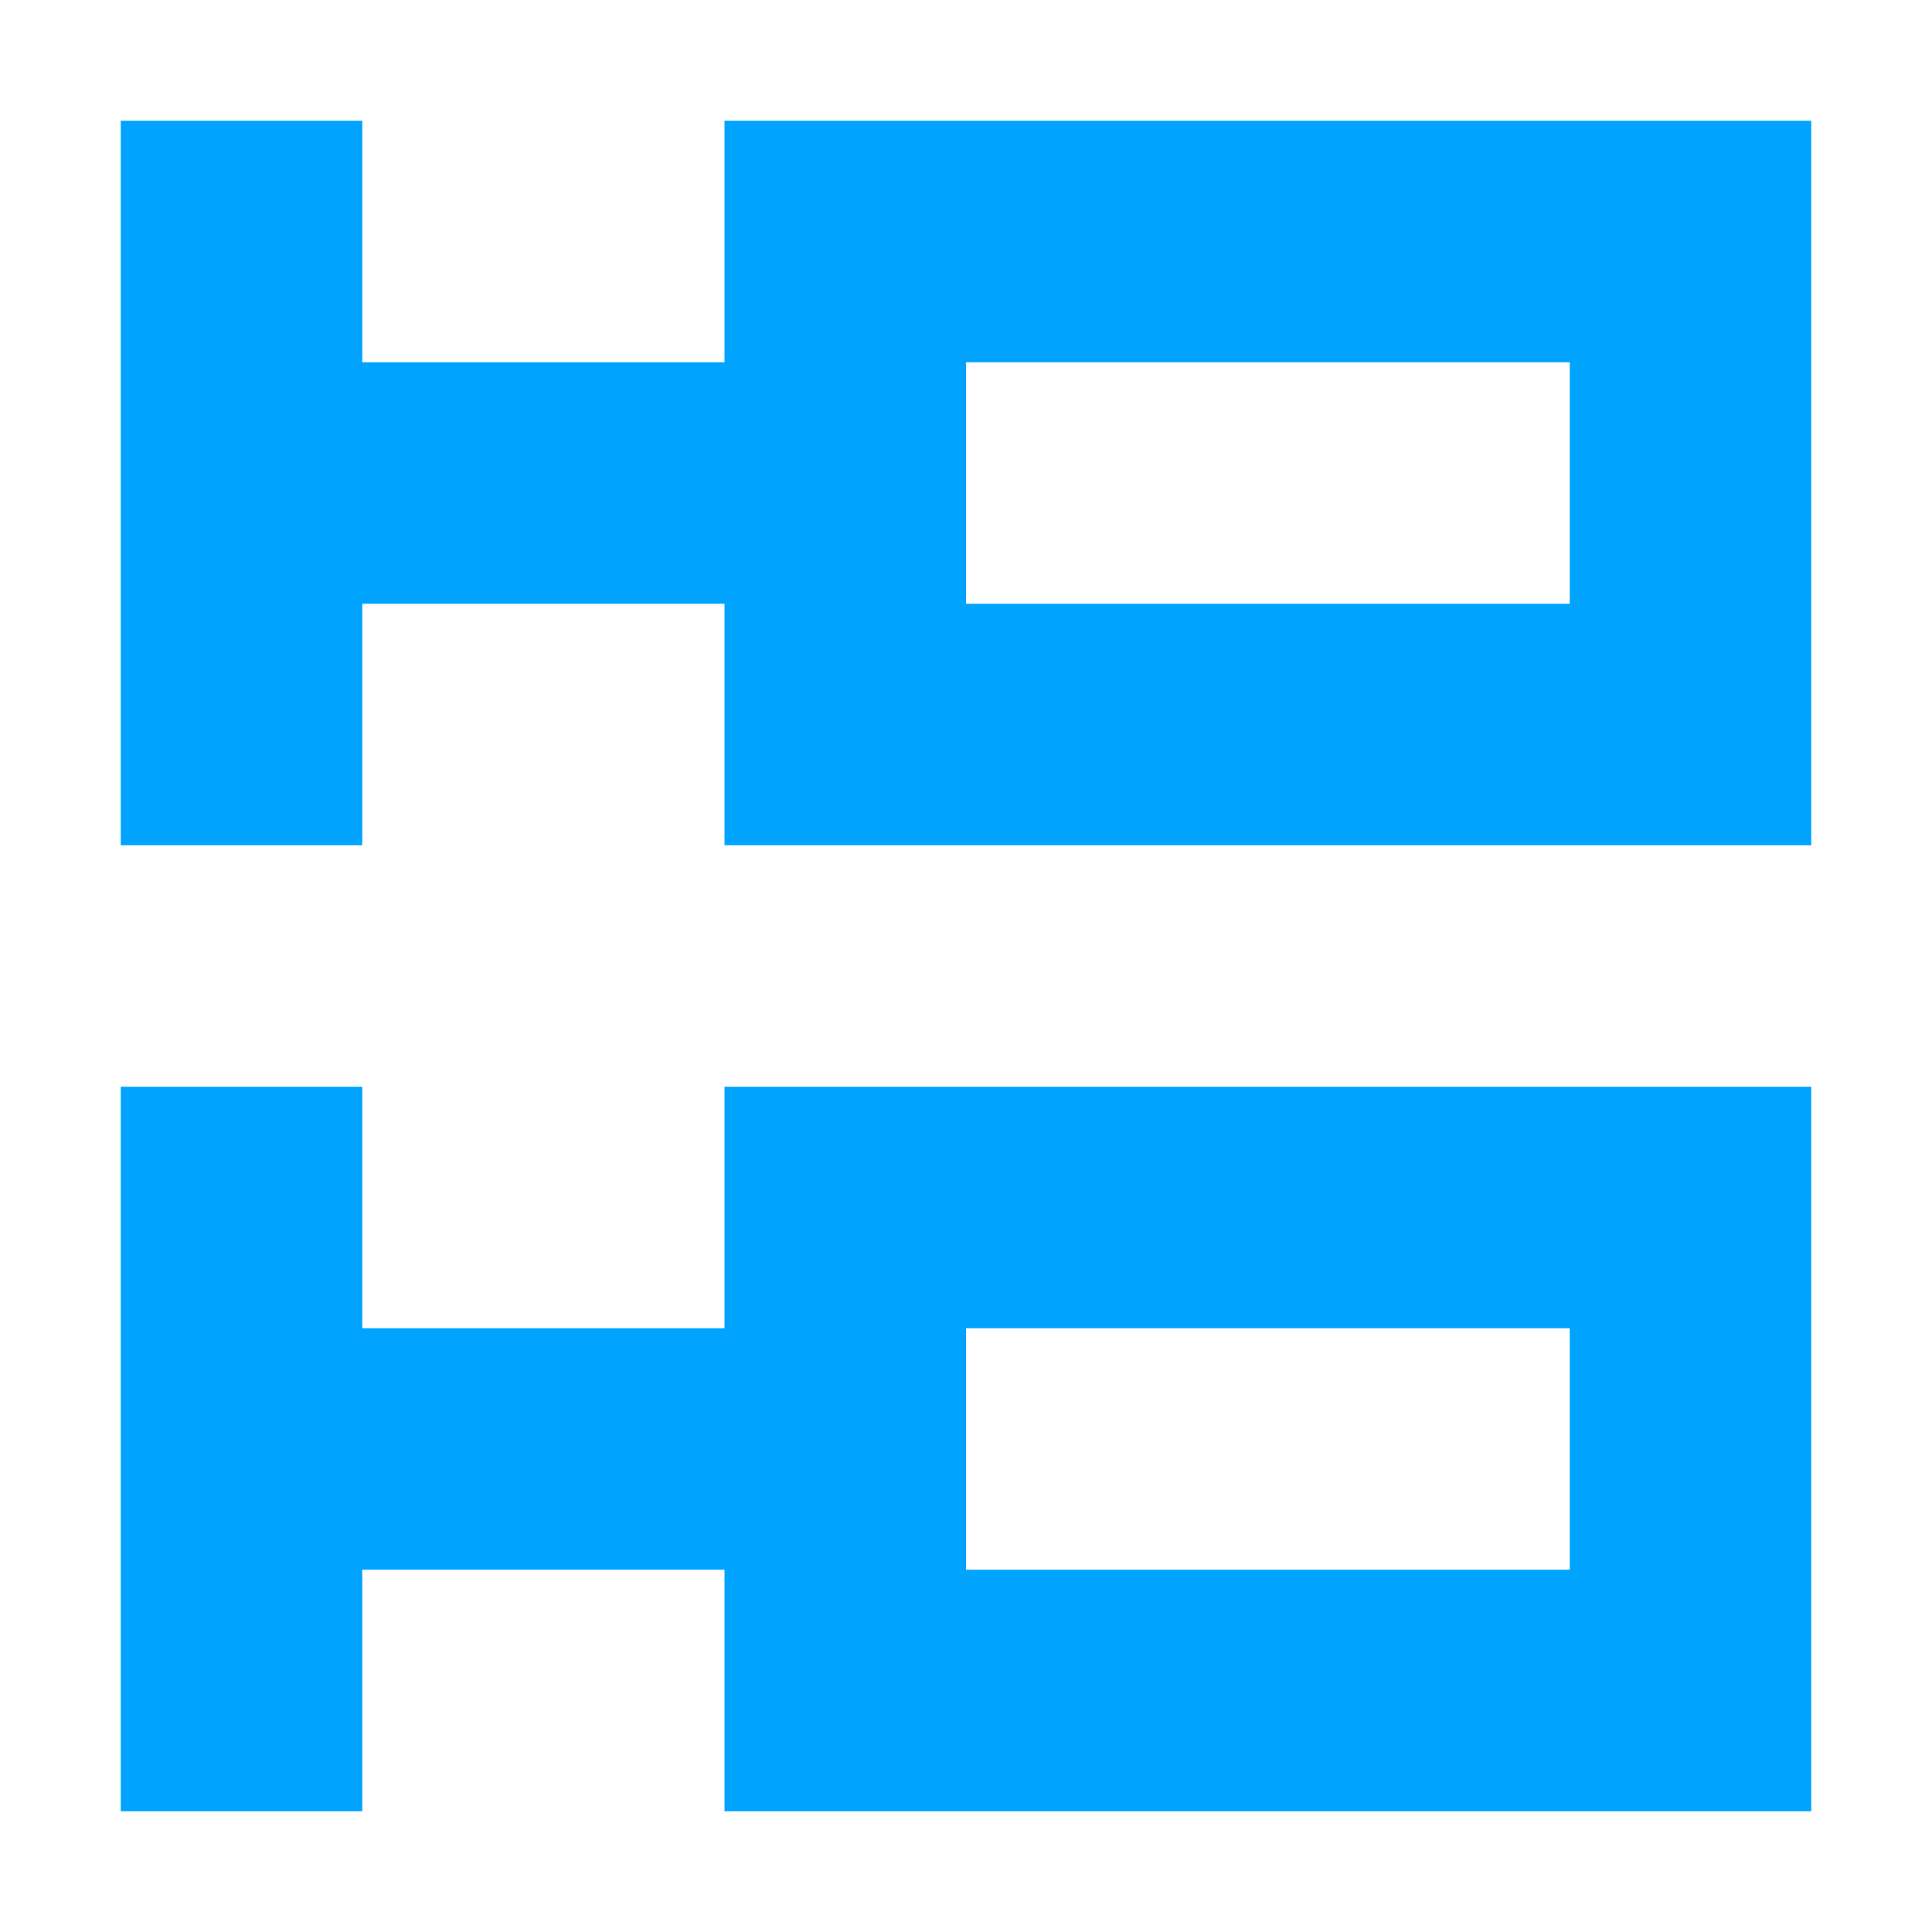 <?xml version="1.0" encoding="UTF-8"?>
<svg width="16px" height="16px" viewBox="0 0 16 16" version="1.1" xmlns="http://www.w3.org/2000/svg" xmlns:xlink="http://www.w3.org/1999/xlink">
    <title>nosql-蓝</title>
    <g id="nosql-蓝" stroke="none" stroke-width="1" fill="none" fill-rule="evenodd">
        <g id="nosql">
            <rect id="矩形" x="0" y="0" width="16" height="16"></rect>
            <path d="M3,9 L3,11 L6,11 L6,9 L15,9 L15,15 L6,15 L6,13 L3,13 L3,15 L1,15 L1,9 L3,9 Z M13,11 L8,11 L8,13 L13,13 L13,11 Z M3,1 L3,3 L6,3 L6,1 L15,1 L15,7 L6,7 L6,5 L3,5 L3,7 L1,7 L1,1 L3,1 Z M13,3 L8,3 L8,5 L13,5 L13,3 Z" id="形状结合" fill="#00A4FF" fill-rule="nonzero"></path>
        </g>
    </g>
</svg>